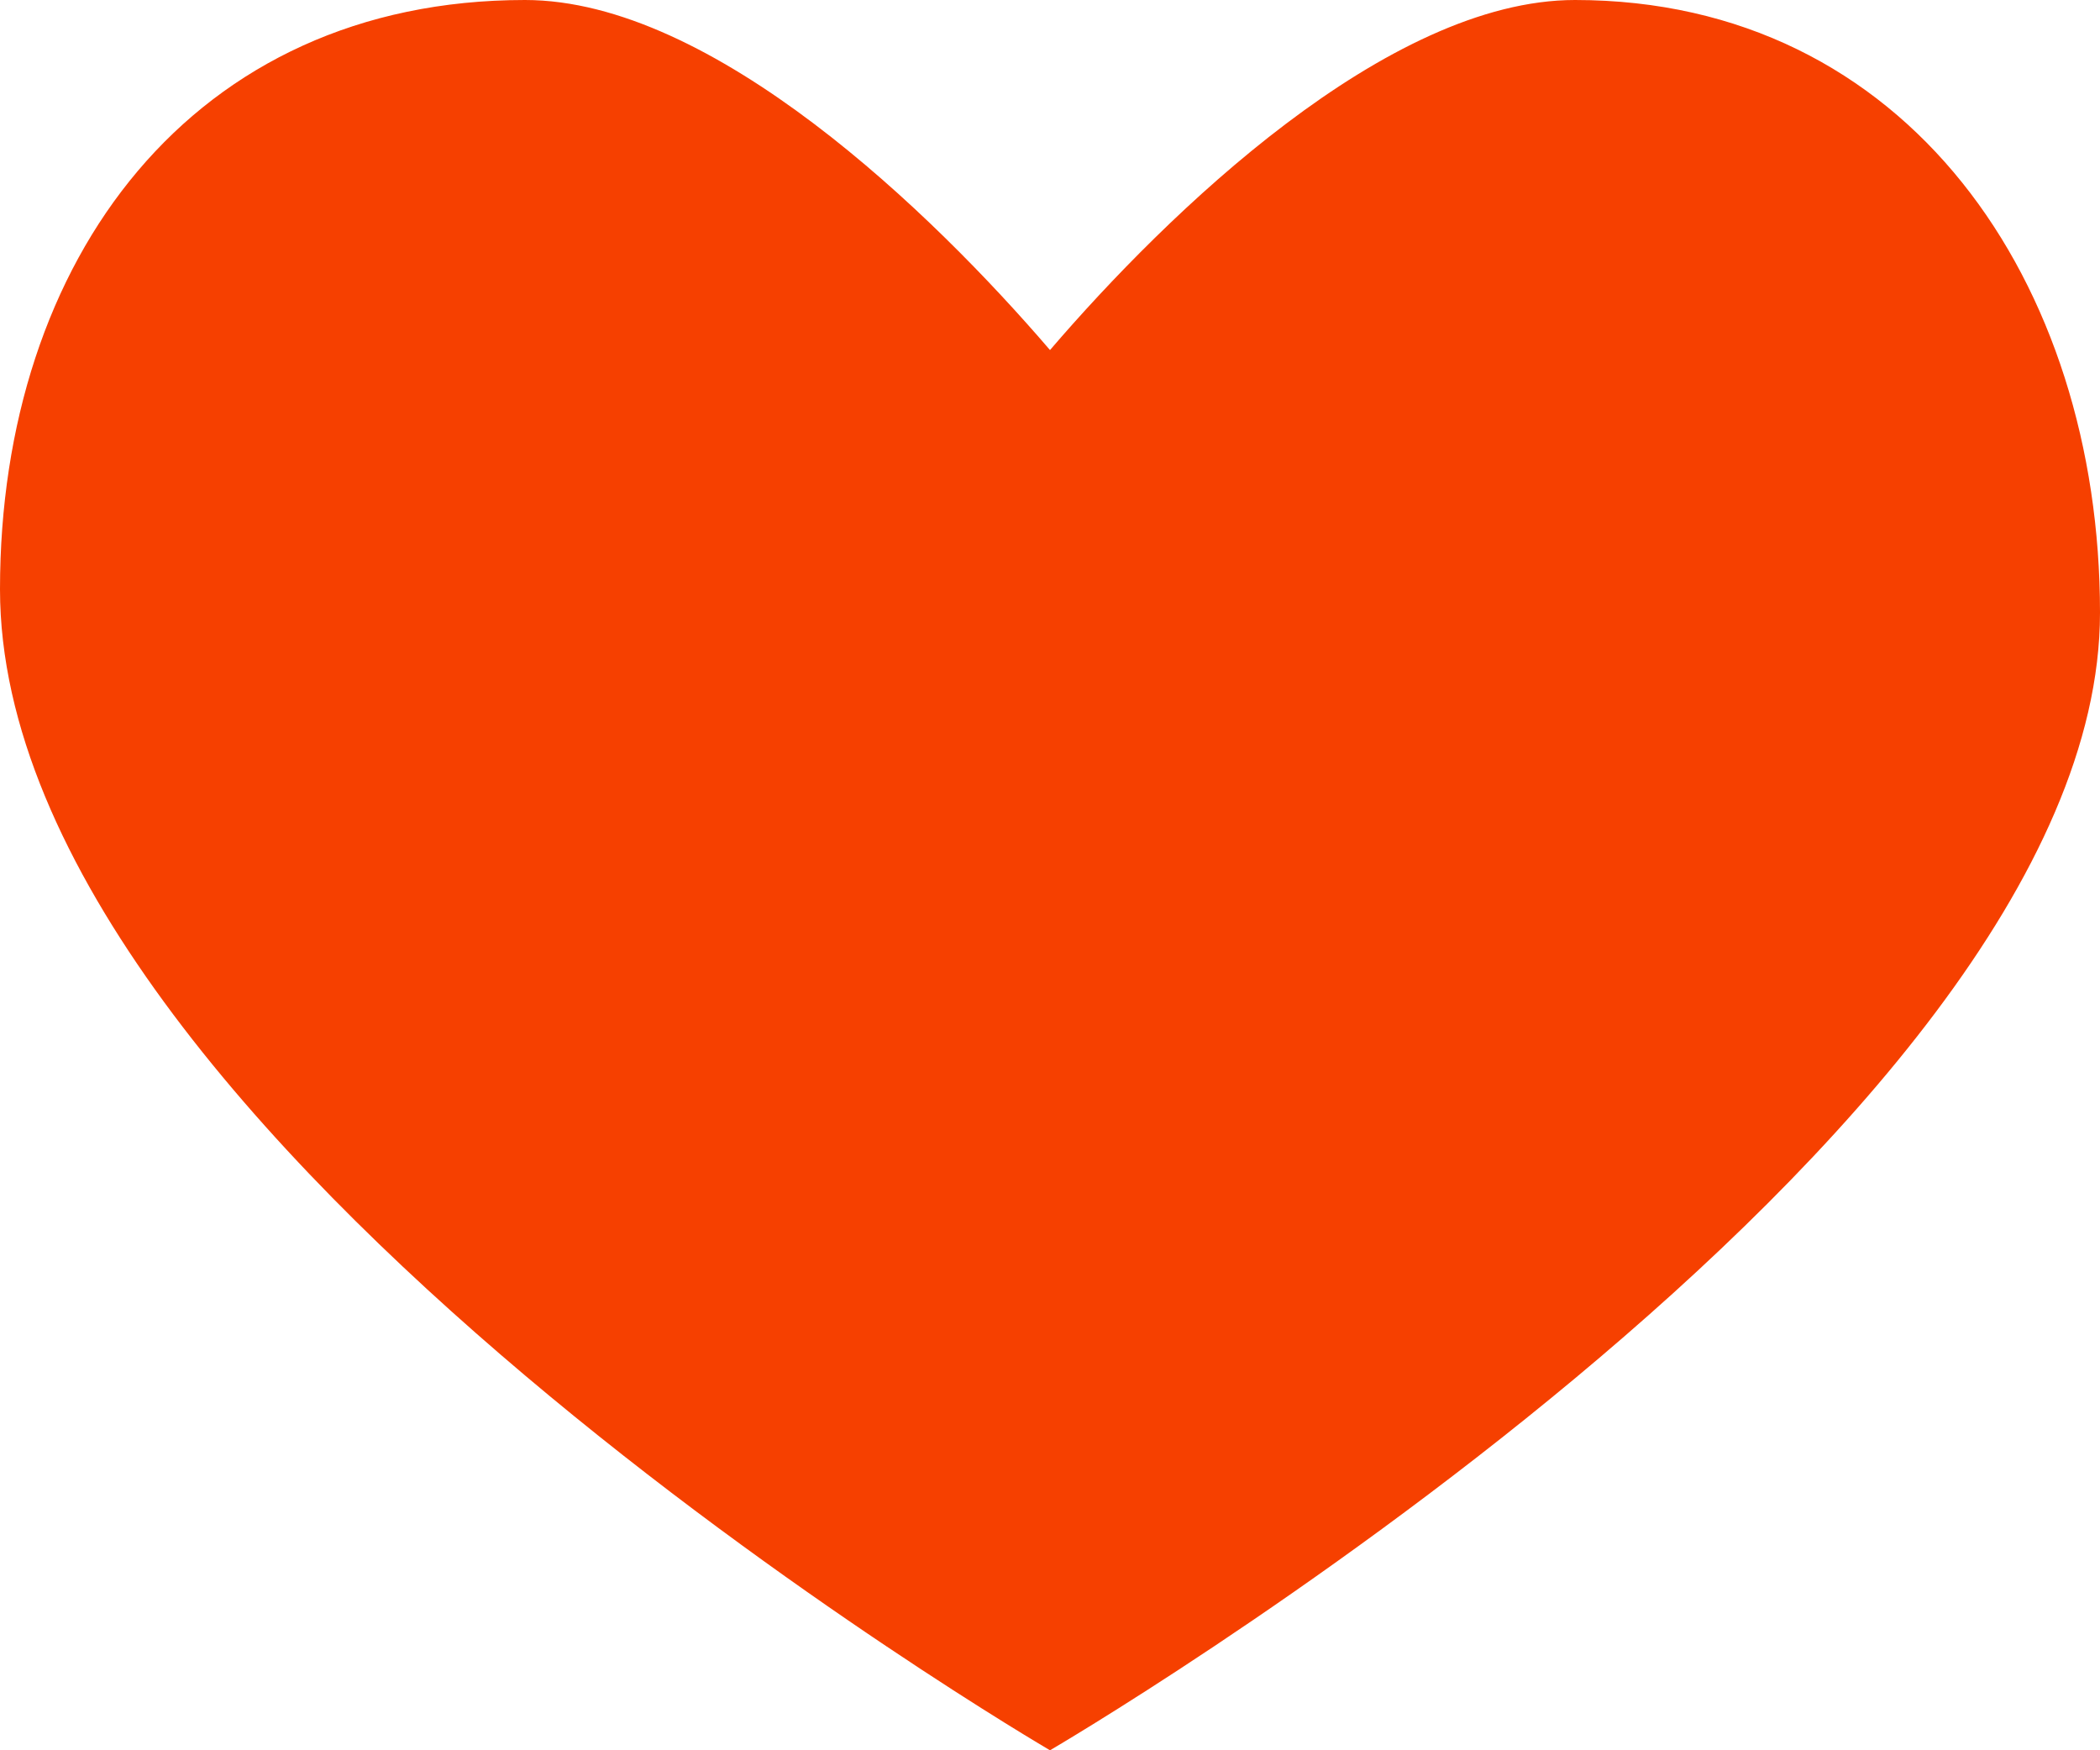 <svg xmlns="http://www.w3.org/2000/svg" width="18" height="15" viewBox="0 0 18 15">
  <path id="Shape" d="M13.5,0C11.891,0,10.008,1.825,9,3,7.992,1.825,6.109,0,4.5,0,1.651,0,0,2.222,0,5.05,0,9.75,9,15,9,15s9-5.25,9-9.75C18,2.422,16.349,0,13.5,0Z" fill="#f64000"/>
</svg>
